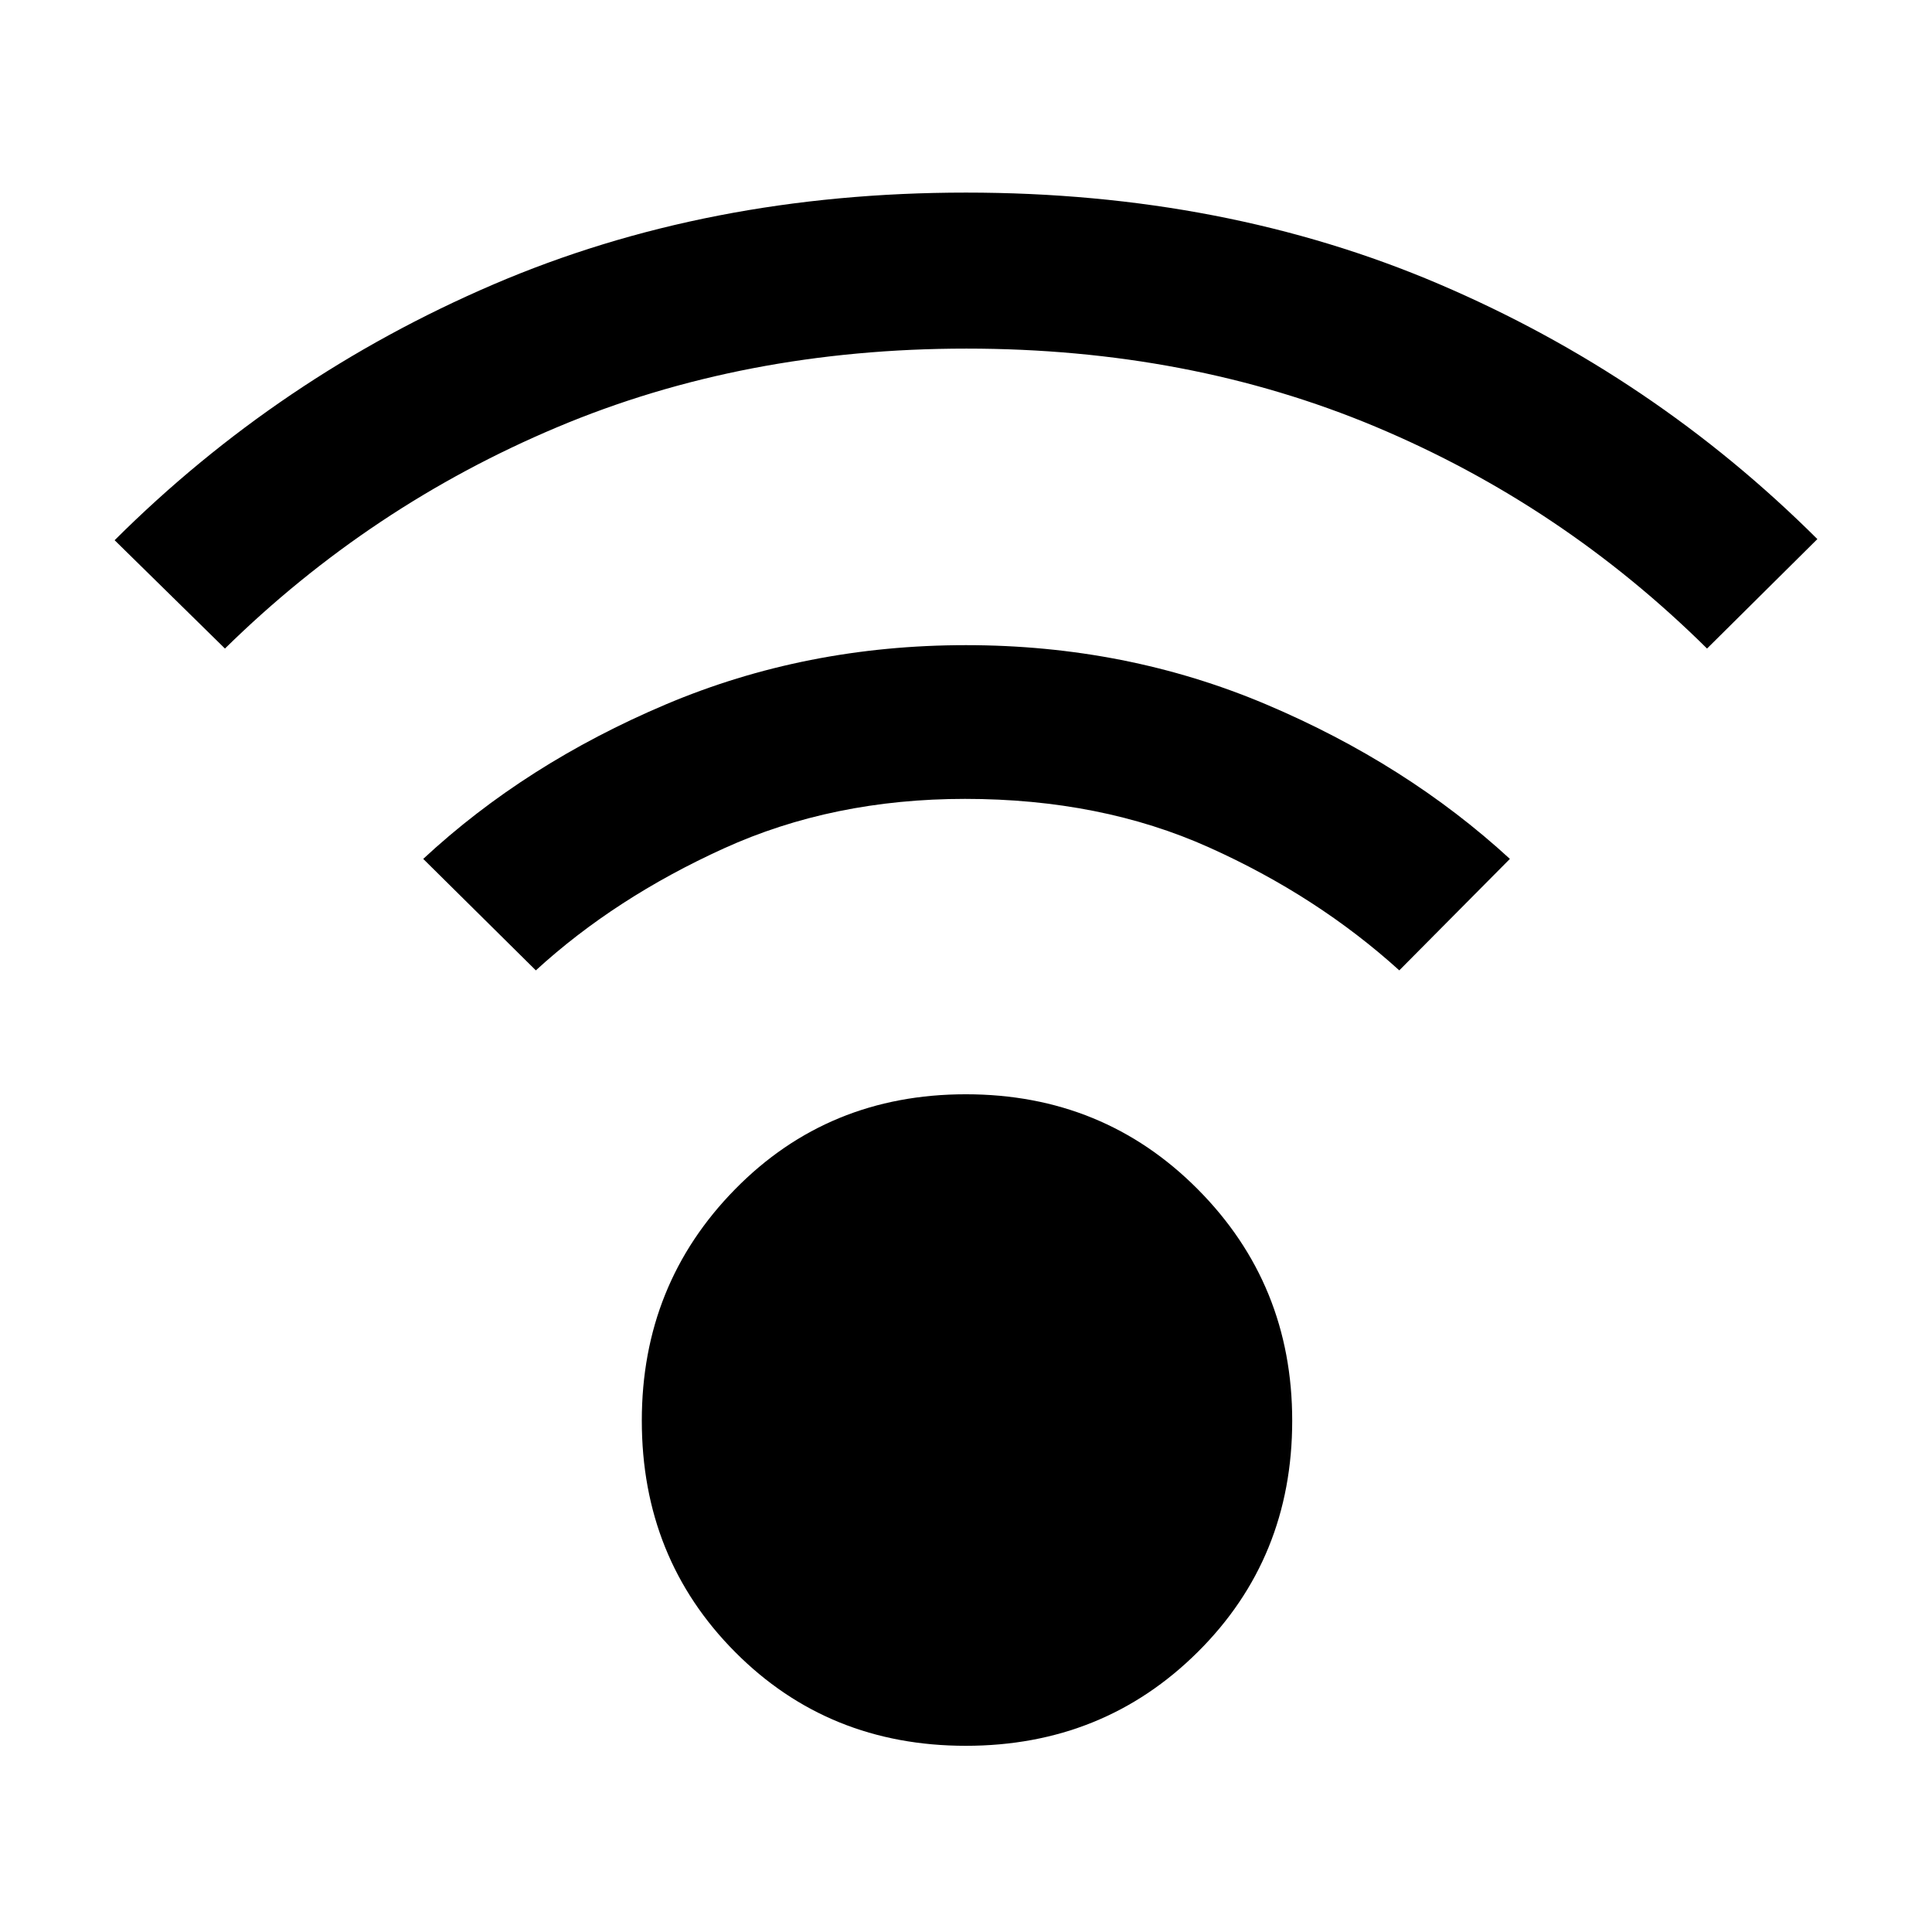 <svg xmlns="http://www.w3.org/2000/svg" height="48" viewBox="0 -960 960 960" width="48"><path d="M479.92-92.52q-68.34 0-114.67-46.62-46.34-46.61-46.34-114.95 0-67.78 46.34-114.97 46.33-47.2 114.67-47.2t115.25 47.2q46.92 47.19 46.92 114.97 0 68.34-46.92 114.95-46.91 46.62-115.25 46.62ZM111.78-637.74l-54.82-53.83q81.56-81.26 187.99-127Q351.37-864.3 480-864.3t235.05 45.45q106.43 45.46 187.99 126.72l-54.82 54.39q-72.13-71.39-164.72-110.22-92.59-38.82-203.29-38.82-110.69 0-203.49 39.11-92.81 39.1-164.94 109.93ZM695.3-477.83q-40.86-37-94.54-61.1-53.67-24.11-121.26-24.11-65.72 0-119.83 24.61-54.11 24.6-93.41 60.6l-55.96-55.39q50.84-47.24 120.45-76.73 69.6-29.48 149.25-29.48t149.25 29.48q69.6 29.49 121.01 76.73l-54.96 55.39Z"/></svg>